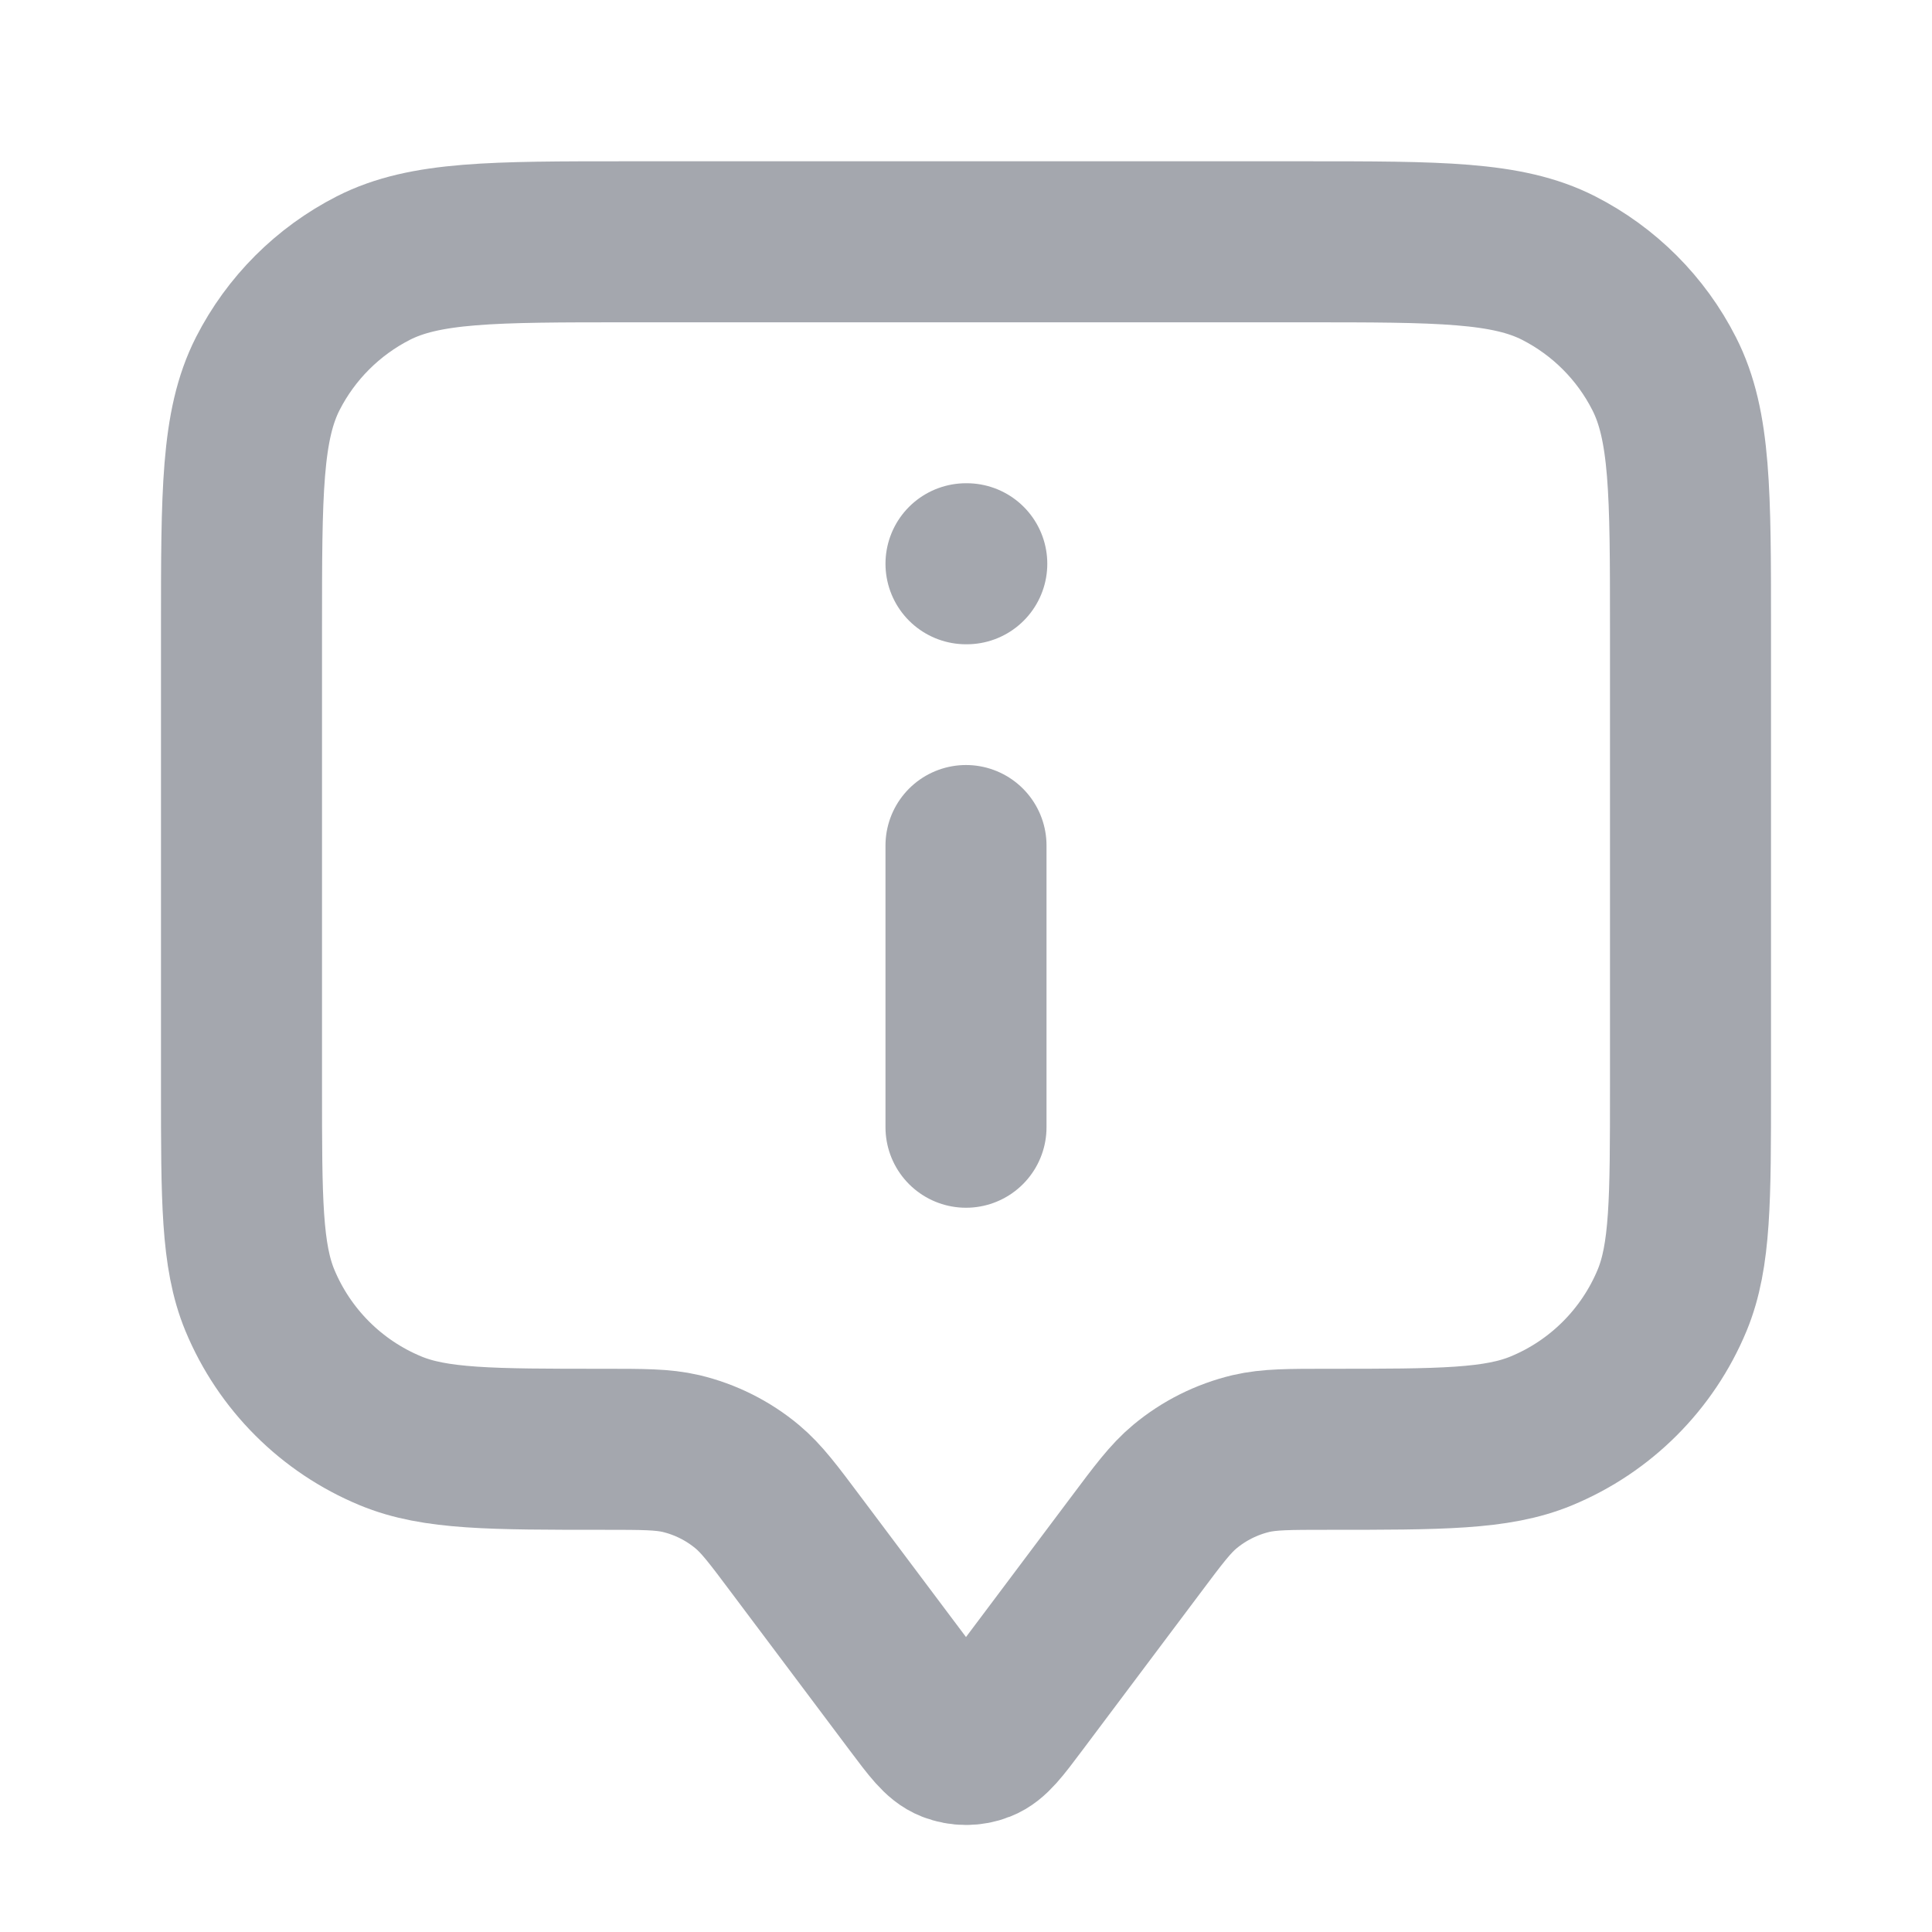 <svg width="20" height="20" viewBox="0 0 20 20" fill="none" xmlns="http://www.w3.org/2000/svg">
<g id="annotation-info">
<path id="Icon" d="M10 11.669V8.753M10 5.836H10.008M8.25 16.003L9.467 17.625C9.648 17.866 9.738 17.987 9.849 18.03C9.946 18.068 10.054 18.068 10.151 18.03C10.262 17.987 10.352 17.866 10.533 17.625L11.75 16.003C11.994 15.677 12.116 15.514 12.265 15.39C12.464 15.224 12.699 15.107 12.95 15.047C13.139 15.003 13.343 15.003 13.75 15.003C14.915 15.003 15.497 15.003 15.957 14.812C16.569 14.559 17.056 14.072 17.31 13.46C17.5 13 17.5 12.418 17.5 11.253V6.503C17.5 5.103 17.5 4.403 17.227 3.868C16.988 3.397 16.605 3.015 16.135 2.775C15.6 2.503 14.9 2.503 13.5 2.503H6.5C5.1 2.503 4.4 2.503 3.865 2.775C3.395 3.015 3.012 3.397 2.772 3.868C2.5 4.403 2.5 5.103 2.5 6.503V11.253C2.5 12.418 2.5 13 2.69 13.46C2.944 14.072 3.431 14.559 4.043 14.812C4.503 15.003 5.085 15.003 6.25 15.003C6.657 15.003 6.861 15.003 7.05 15.047C7.301 15.107 7.536 15.224 7.735 15.39C7.884 15.514 8.006 15.677 8.25 16.003Z" stroke="#A4A7AE" stroke-width="1.667" stroke-linecap="round" stroke-linejoin="round"/>
</g>
</svg>
